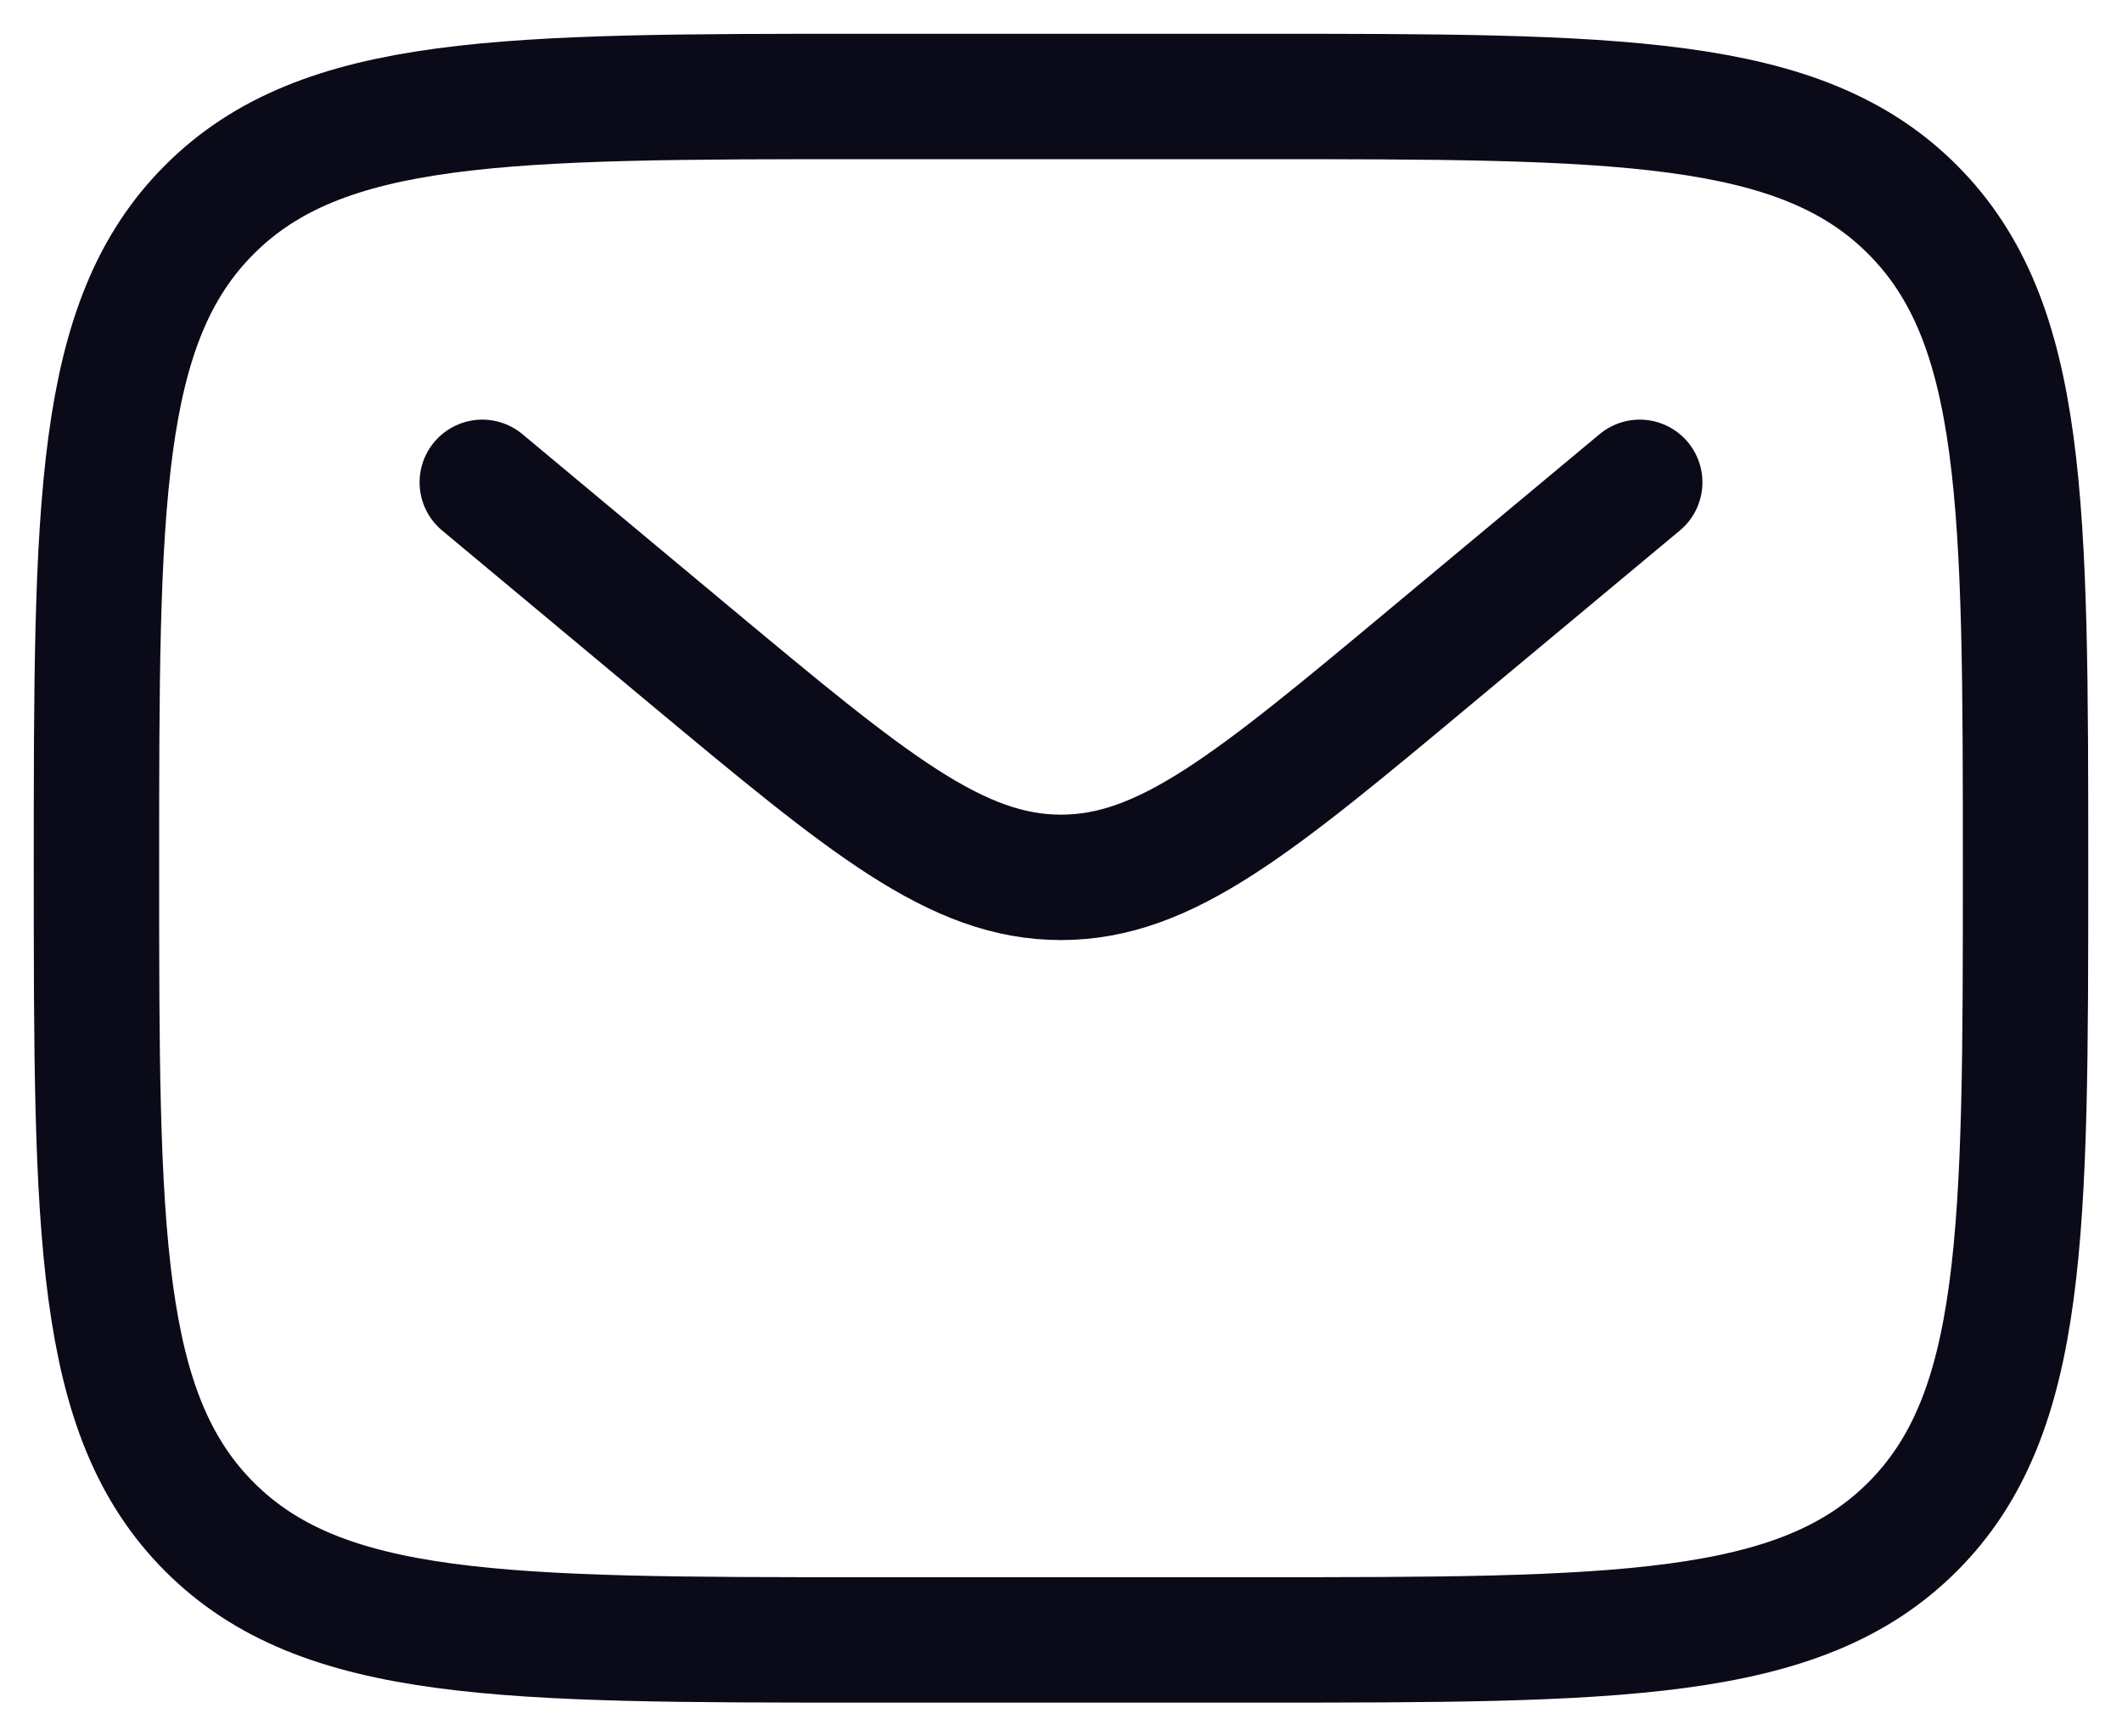 <svg
    width="22"
    height="18"
    viewBox="0 0 22 18"
    fill="none"
    xmlns="http://www.w3.org/2000/svg">
    <path
        d="M5 5L7.159 6.8C8.996 8.33 9.914 9.095 11 9.095C12.086 9.095 13.005 8.33 14.841 6.799L17 5M1 9C1 5.229 1 3.343 2.172 2.172C3.344 1.001 5.229 1 9 1H13C16.771 1 18.657 1 19.828 2.172C20.999 3.344 21 5.229 21 9C21 12.771 21 14.657 19.828 15.828C18.656 16.999 16.771 17 13 17H9C5.229 17 3.343 17 2.172 15.828C1.001 14.656 1 12.771 1 9Z"
        stroke="#0B0A18"
        stroke-width="1.3"
        stroke-linecap="round" />
</svg>
